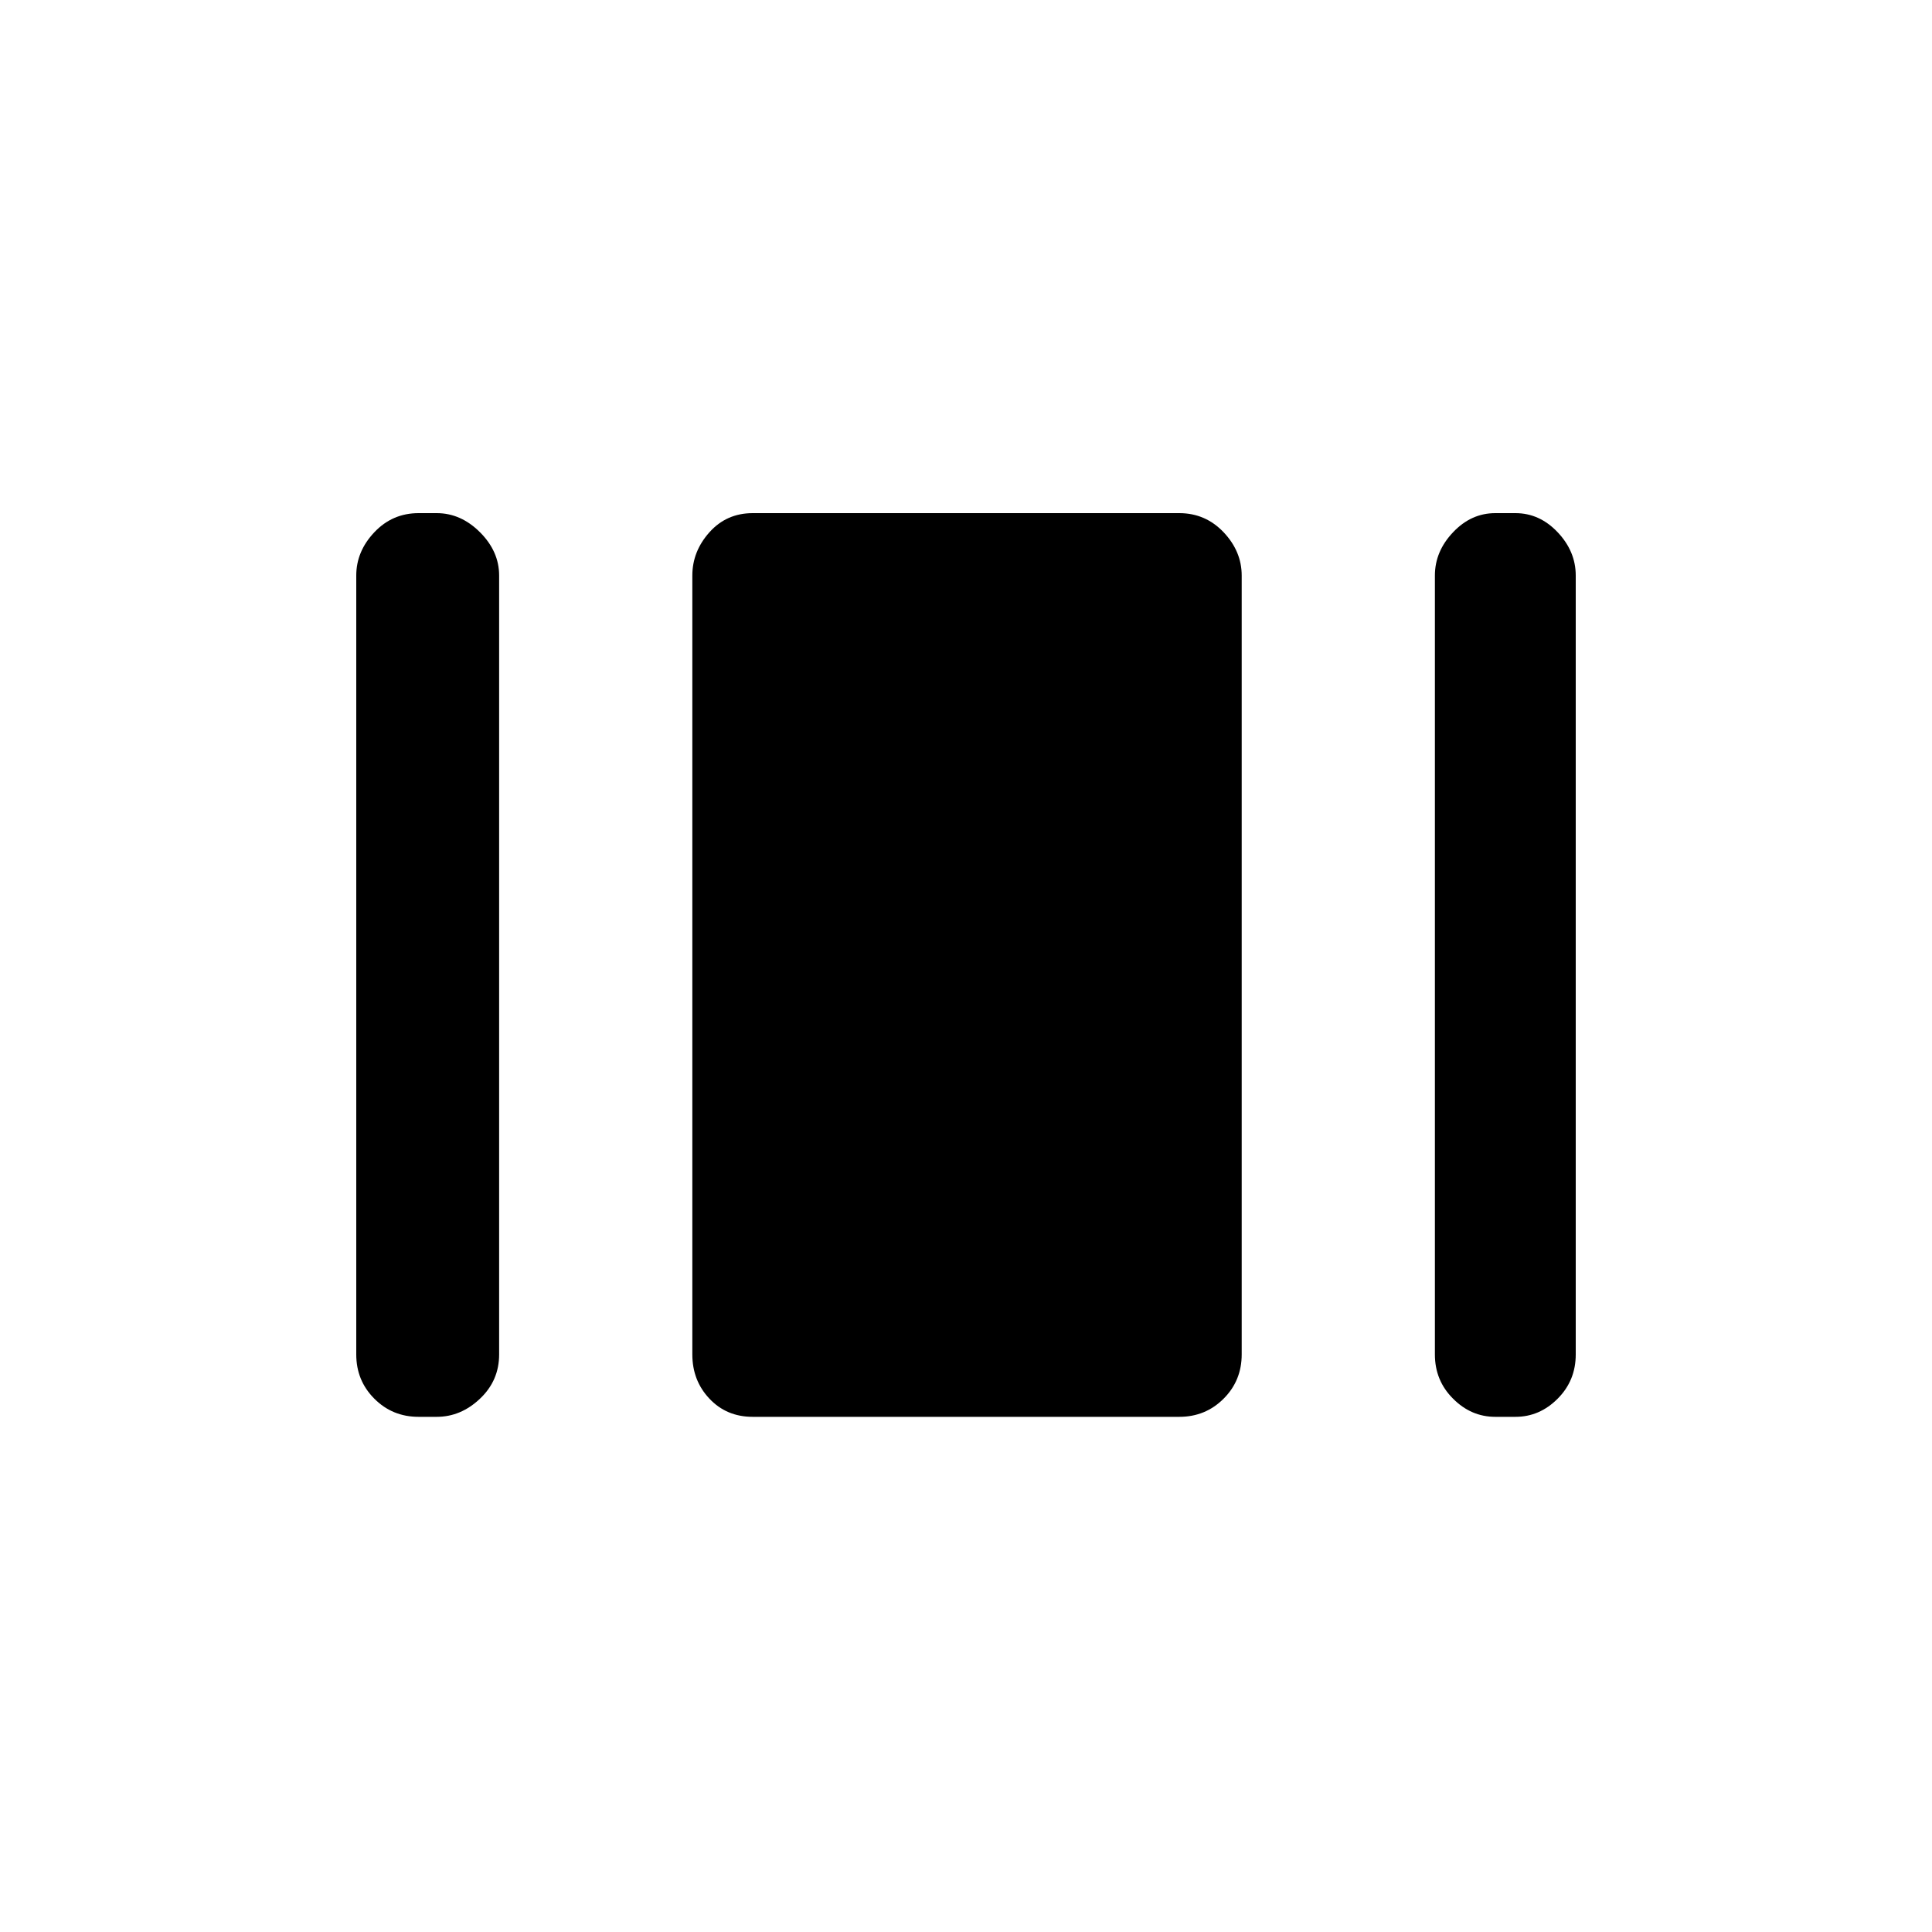 <svg xmlns="http://www.w3.org/2000/svg" height="20" width="20"><path d="M15.479 14.667q-.25 0-.437-.188-.188-.187-.188-.458V5.958q0-.25.188-.448.187-.198.437-.198h.209q.25 0 .437.198t.187.448v8.063q0 .271-.187.458-.187.188-.437.188Zm-7.687 0q-.271 0-.448-.188-.177-.187-.177-.458V5.958q0-.25.177-.448t.448-.198h4.416q.271 0 .459.198.187.198.187.448v8.063q0 .271-.187.458-.188.188-.459.188Zm-3.459 0q-.271 0-.458-.188-.187-.187-.187-.458V5.958q0-.25.187-.448t.458-.198h.188q.25 0 .448.198t.198.448v8.063q0 .271-.198.458-.198.188-.448.188Z"/></svg>